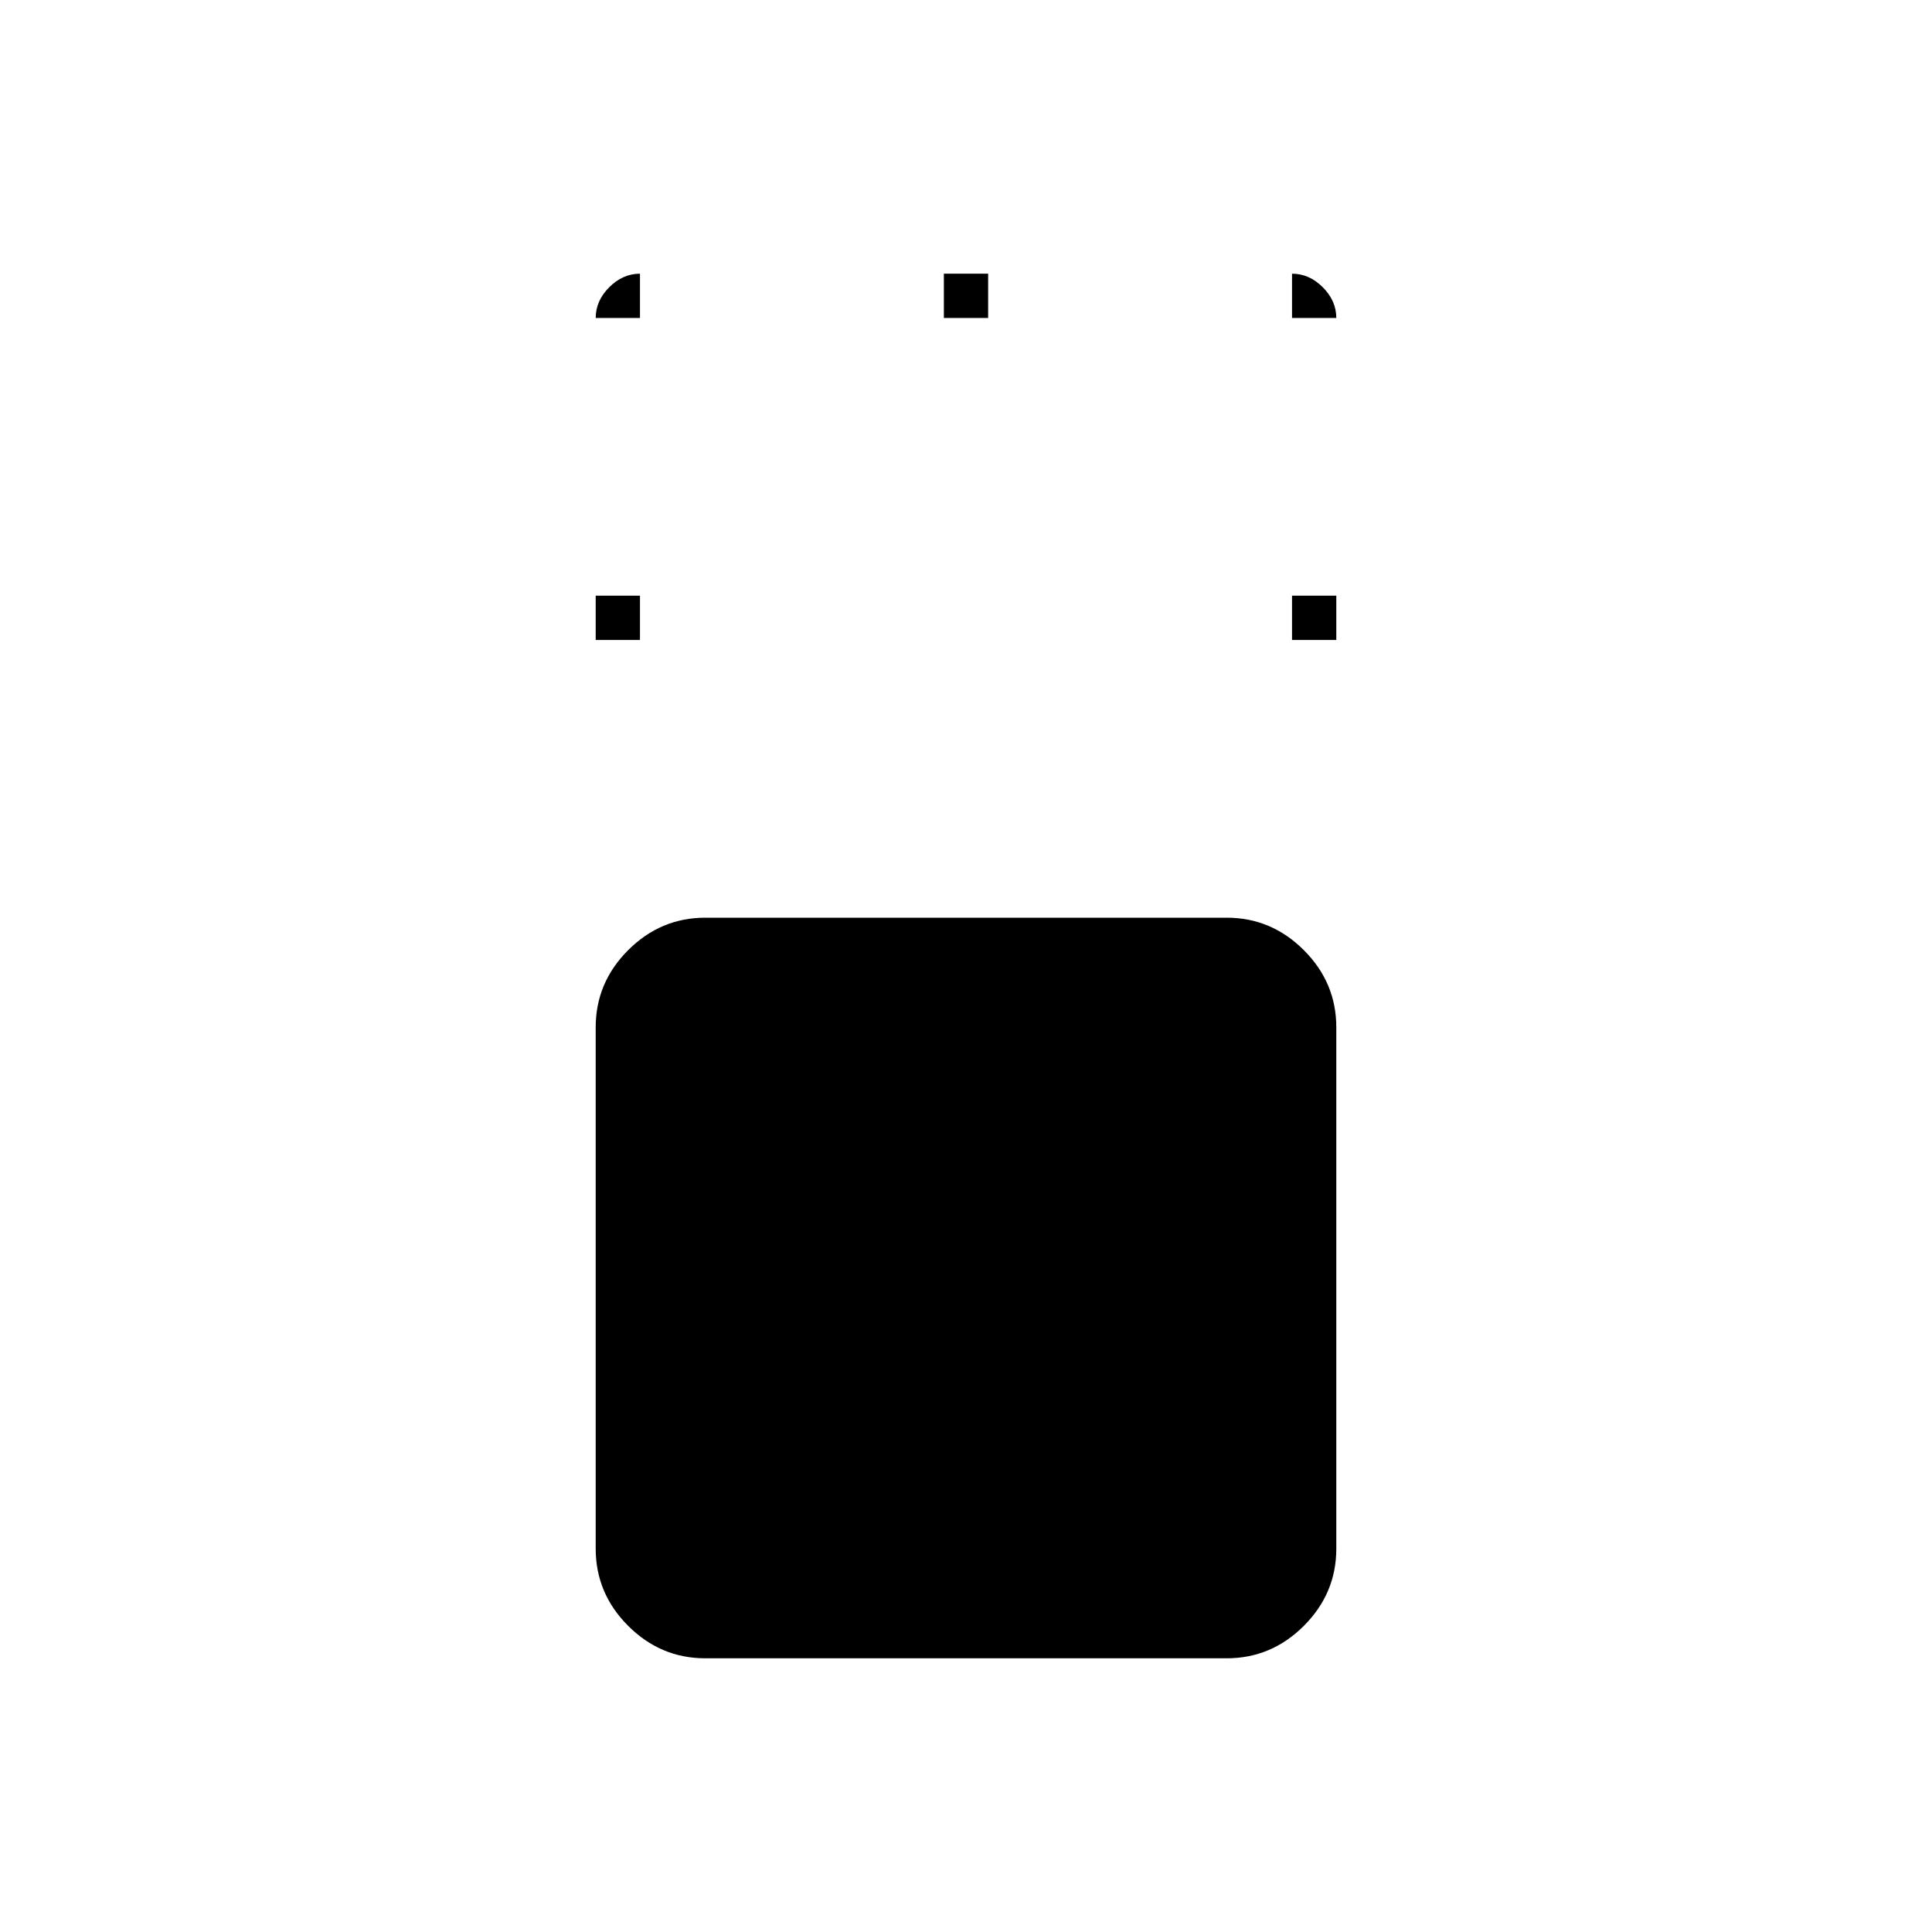 <svg xmlns="http://www.w3.org/2000/svg" width="48" height="48" viewBox="0 -960 960 960"><path d="M350.477-136q-22.227 0-38.352-16.125Q296-168.25 296-190.477v-259.046q0-22.227 16.125-38.352Q328.25-504 350.477-504h259.046q22.227 0 38.352 16.125Q664-471.75 664-449.523v259.046q0 22.227-16.125 38.352Q631.75-136 609.523-136H350.477ZM296-642v-22h22v22h-22Zm346 0v-22h22v22h-22ZM469-802v-22h22v22h-22Zm-173 0q0-8.55 6.725-15.275T318-824v22h-22Zm346 0v-22q8.55 0 15.275 6.725T664-802h-22Z"/></svg>
